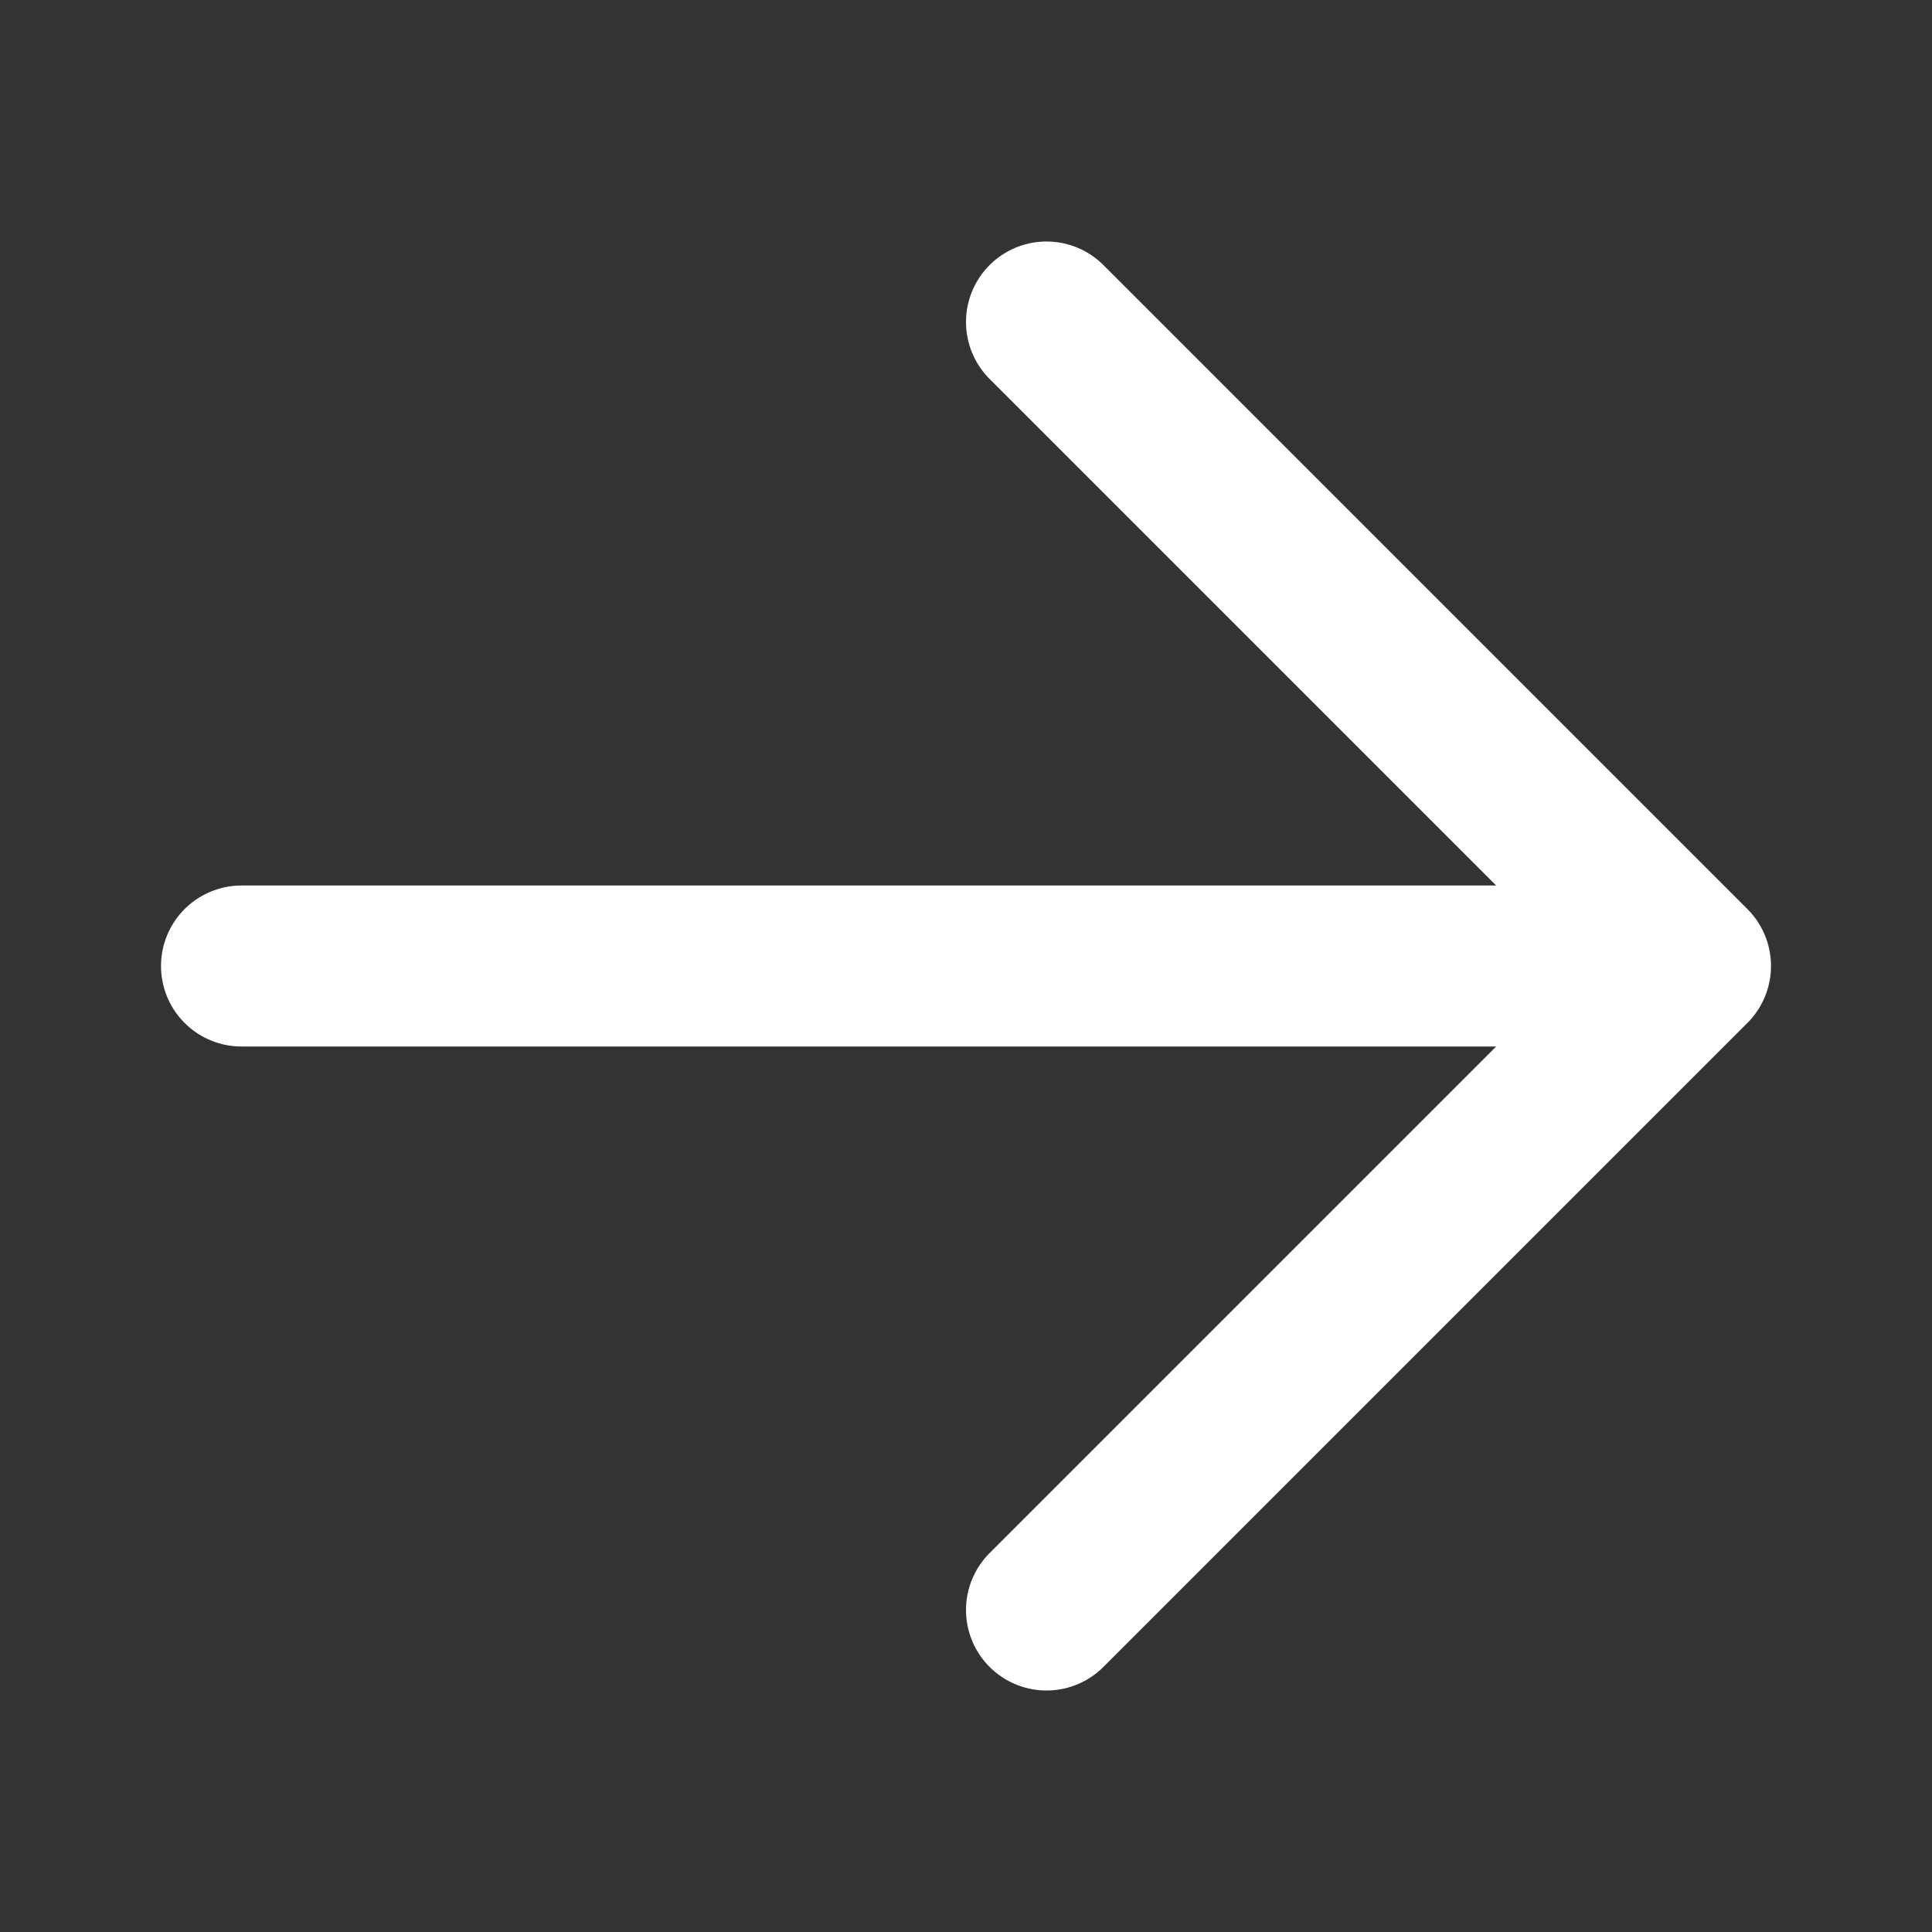 <?xml version="1.0" encoding="utf-8"?>
<!-- Generator: Adobe Illustrator 21.0.2, SVG Export Plug-In . SVG Version: 6.00 Build 0)  -->
<svg version="1.1" id="Layer_1" xmlns="http://www.w3.org/2000/svg" xmlns:xlink="http://www.w3.org/1999/xlink" x="0px" y="0px"
	 viewBox="0 0 24 24" style="enable-background:new 0 0 24 24;" xml:space="preserve">
<rect x="0" y="0" width="24" height="24" fill="#333333" stroke="none"/>
<style type="text/css">
	.st0{fill:none;stroke:#FFFFFF;stroke-width:2;stroke-linecap:round;}
	.st1{fill:none;stroke:#FFFFFF;stroke-width:2;stroke-linecap:round;stroke-linejoin:round;}
</style>
<title>arrow-right</title>
<desc>Created with Sketch.</desc>
<g id="Page-1">
	<g id="Artboard-4" transform="translate(-884, -159)">
		<g id="_x34_0" transform="translate(884, 159)">
			<path id="Path-58" class="st0" d="M3,12h17"/>
			<polyline id="Path-59" class="st1" points="13,4 21,12 13,20 			"/>
		</g>
	</g>
</g>
</svg>
